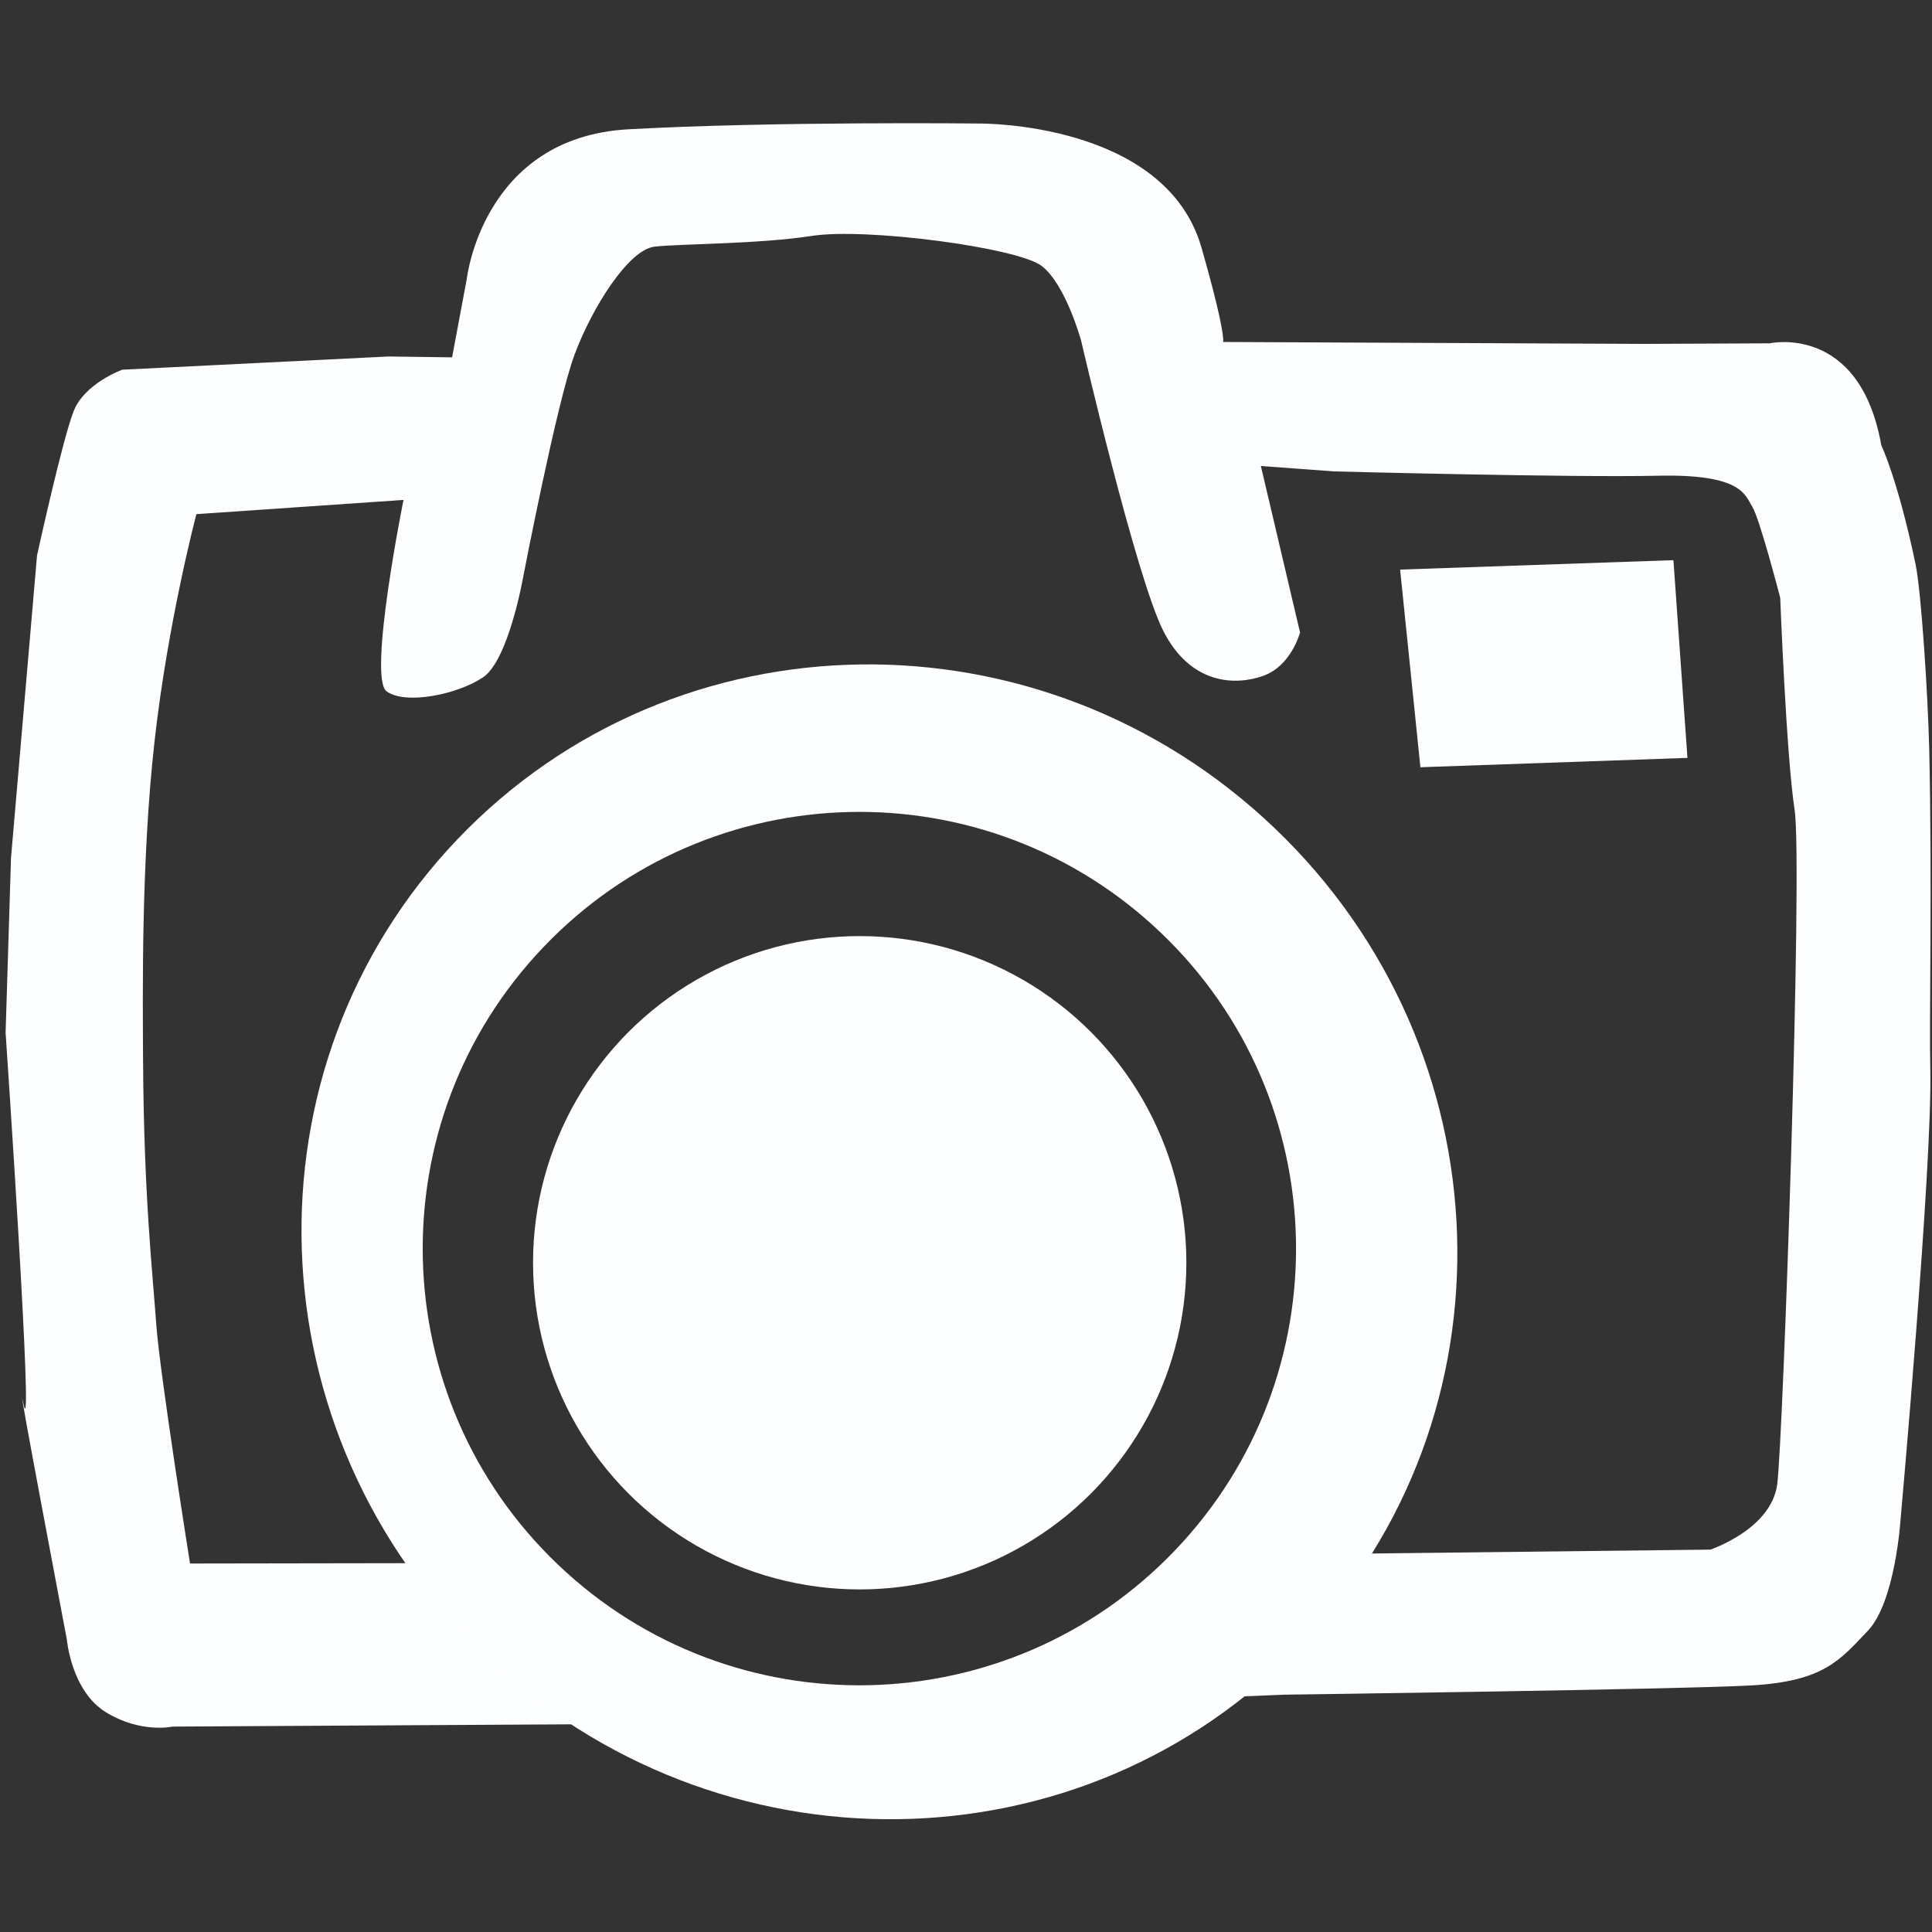 <?xml version="1.0" encoding="utf-8"?>
<!-- Generator: Adobe Illustrator 16.0.0, SVG Export Plug-In . SVG Version: 6.00 Build 0)  -->
<!DOCTYPE svg PUBLIC "-//W3C//DTD SVG 1.1//EN" "http://www.w3.org/Graphics/SVG/1.1/DTD/svg11.dtd">
<svg version="1.1" id="Layer_1" xmlns="http://www.w3.org/2000/svg" xmlns:xlink="http://www.w3.org/1999/xlink" x="0px" y="0px"
	 width="50px" height="50px" viewBox="0 0 50 50" enable-background="new 0 0 50 50" xml:space="preserve">
<rect x="0" y="0" width="50" height="50" fill="#333333" stroke="none"/>
<polygon fill="#FDFEFF" points="36.235,14.741 36.76,19.856 43.671,19.614 43.308,14.497 "/>
<path fill="#FDFEFF" d="M10.443,12.938l-5.36,0.368c0,0-0.738,2.784-1.084,5.883c-0.348,3.104-0.305,6.526-0.296,8.305
	c0.021,3.478,0.25,5.486,0.34,6.767c0.09,1.278,0.875,6.203,0.875,6.203l5.615-0.009l4.489,4.169l-10.556,0.06
	c0,0-0.81,0.183-1.715-0.365c-0.908-0.55-1.021-1.89-1.021-1.89s-1.39-7.331-1.118-6.074c0.273,1.254-0.467-9.631-0.467-9.631
	l0.14-4.519l0.673-7.826c0,0,0.662-3.026,0.951-3.745c0.288-0.719,1.256-1.066,1.256-1.066l6.888-0.342L11.7,9.248l0.379-2.022
	c0,0,0.403-3.67,4.183-3.88c3.779-0.209,9.089-0.149,9.089-0.149s4.817-0.051,5.747,3.223c0.931,3.274,0.422,2.43,0.422,2.43
	l11.046,0.05L45.8,8.885c0,0,2.327-0.521,2.888,2.639c0,0,0.428,0.885,0.885,3.071c0.151,0.72,0.322,3.415,0.355,4.793
	c0.078,3.414-0.002,6.946,0.028,8.298c0.057,2.439-0.769,11.632-0.769,11.632s-0.134,2.14-0.849,2.888
	c-0.715,0.749-1.129,1.307-3.018,1.413c-1.889,0.104-12.076,0.239-12.076,0.239l-2.314,0.094l2.841-3.728l10.493-0.12
	c0,0,1.574-0.523,1.73-1.687c0.154-1.164,0.666-16.064,0.45-17.463c-0.215-1.398-0.372-5.482-0.372-5.482s-0.533-2.063-0.726-2.363
	c-0.189-0.301-0.264-0.848-2.458-0.797c-2.196,0.05-8.363-0.112-8.363-0.112l-1.894-0.14l1.014,4.309c0,0-0.224,0.86-0.95,1.121
	c-0.727,0.261-1.884,0.227-2.589-1.162c-0.704-1.385-2.128-7.517-2.128-7.517s-0.399-1.455-1.021-1.929
	c-0.62-0.474-4.538-0.993-5.937-0.778C19.624,6.32,17.61,6.307,16.94,6.383c-0.669,0.077-1.611,1.563-2.07,2.793
	c-0.459,1.23-1.332,5.766-1.332,5.766s-0.376,2.145-1.038,2.588c-0.661,0.443-1.998,0.718-2.494,0.363
	C9.514,17.537,10.443,12.938,10.443,12.938z"/>
<circle fill="#FDFEFF" cx="22.249" cy="32.68" r="8.454"/>
<path fill="#FDFEFF" d="M32.984,21.429c-6.029-5.756-15.494-5.628-21.141,0.287C6.197,27.63,6.505,37.09,12.535,42.848
	c6.028,5.755,15.493,5.626,21.14-0.286C39.322,36.647,39.013,27.185,32.984,21.429z M14.436,40.488
	c-4.513-4.31-4.679-11.464-0.37-15.979c4.31-4.514,11.463-4.681,15.978-0.369c4.515,4.31,4.681,11.464,0.369,15.979
	C26.104,44.632,18.951,44.799,14.436,40.488z"/>
</svg>
